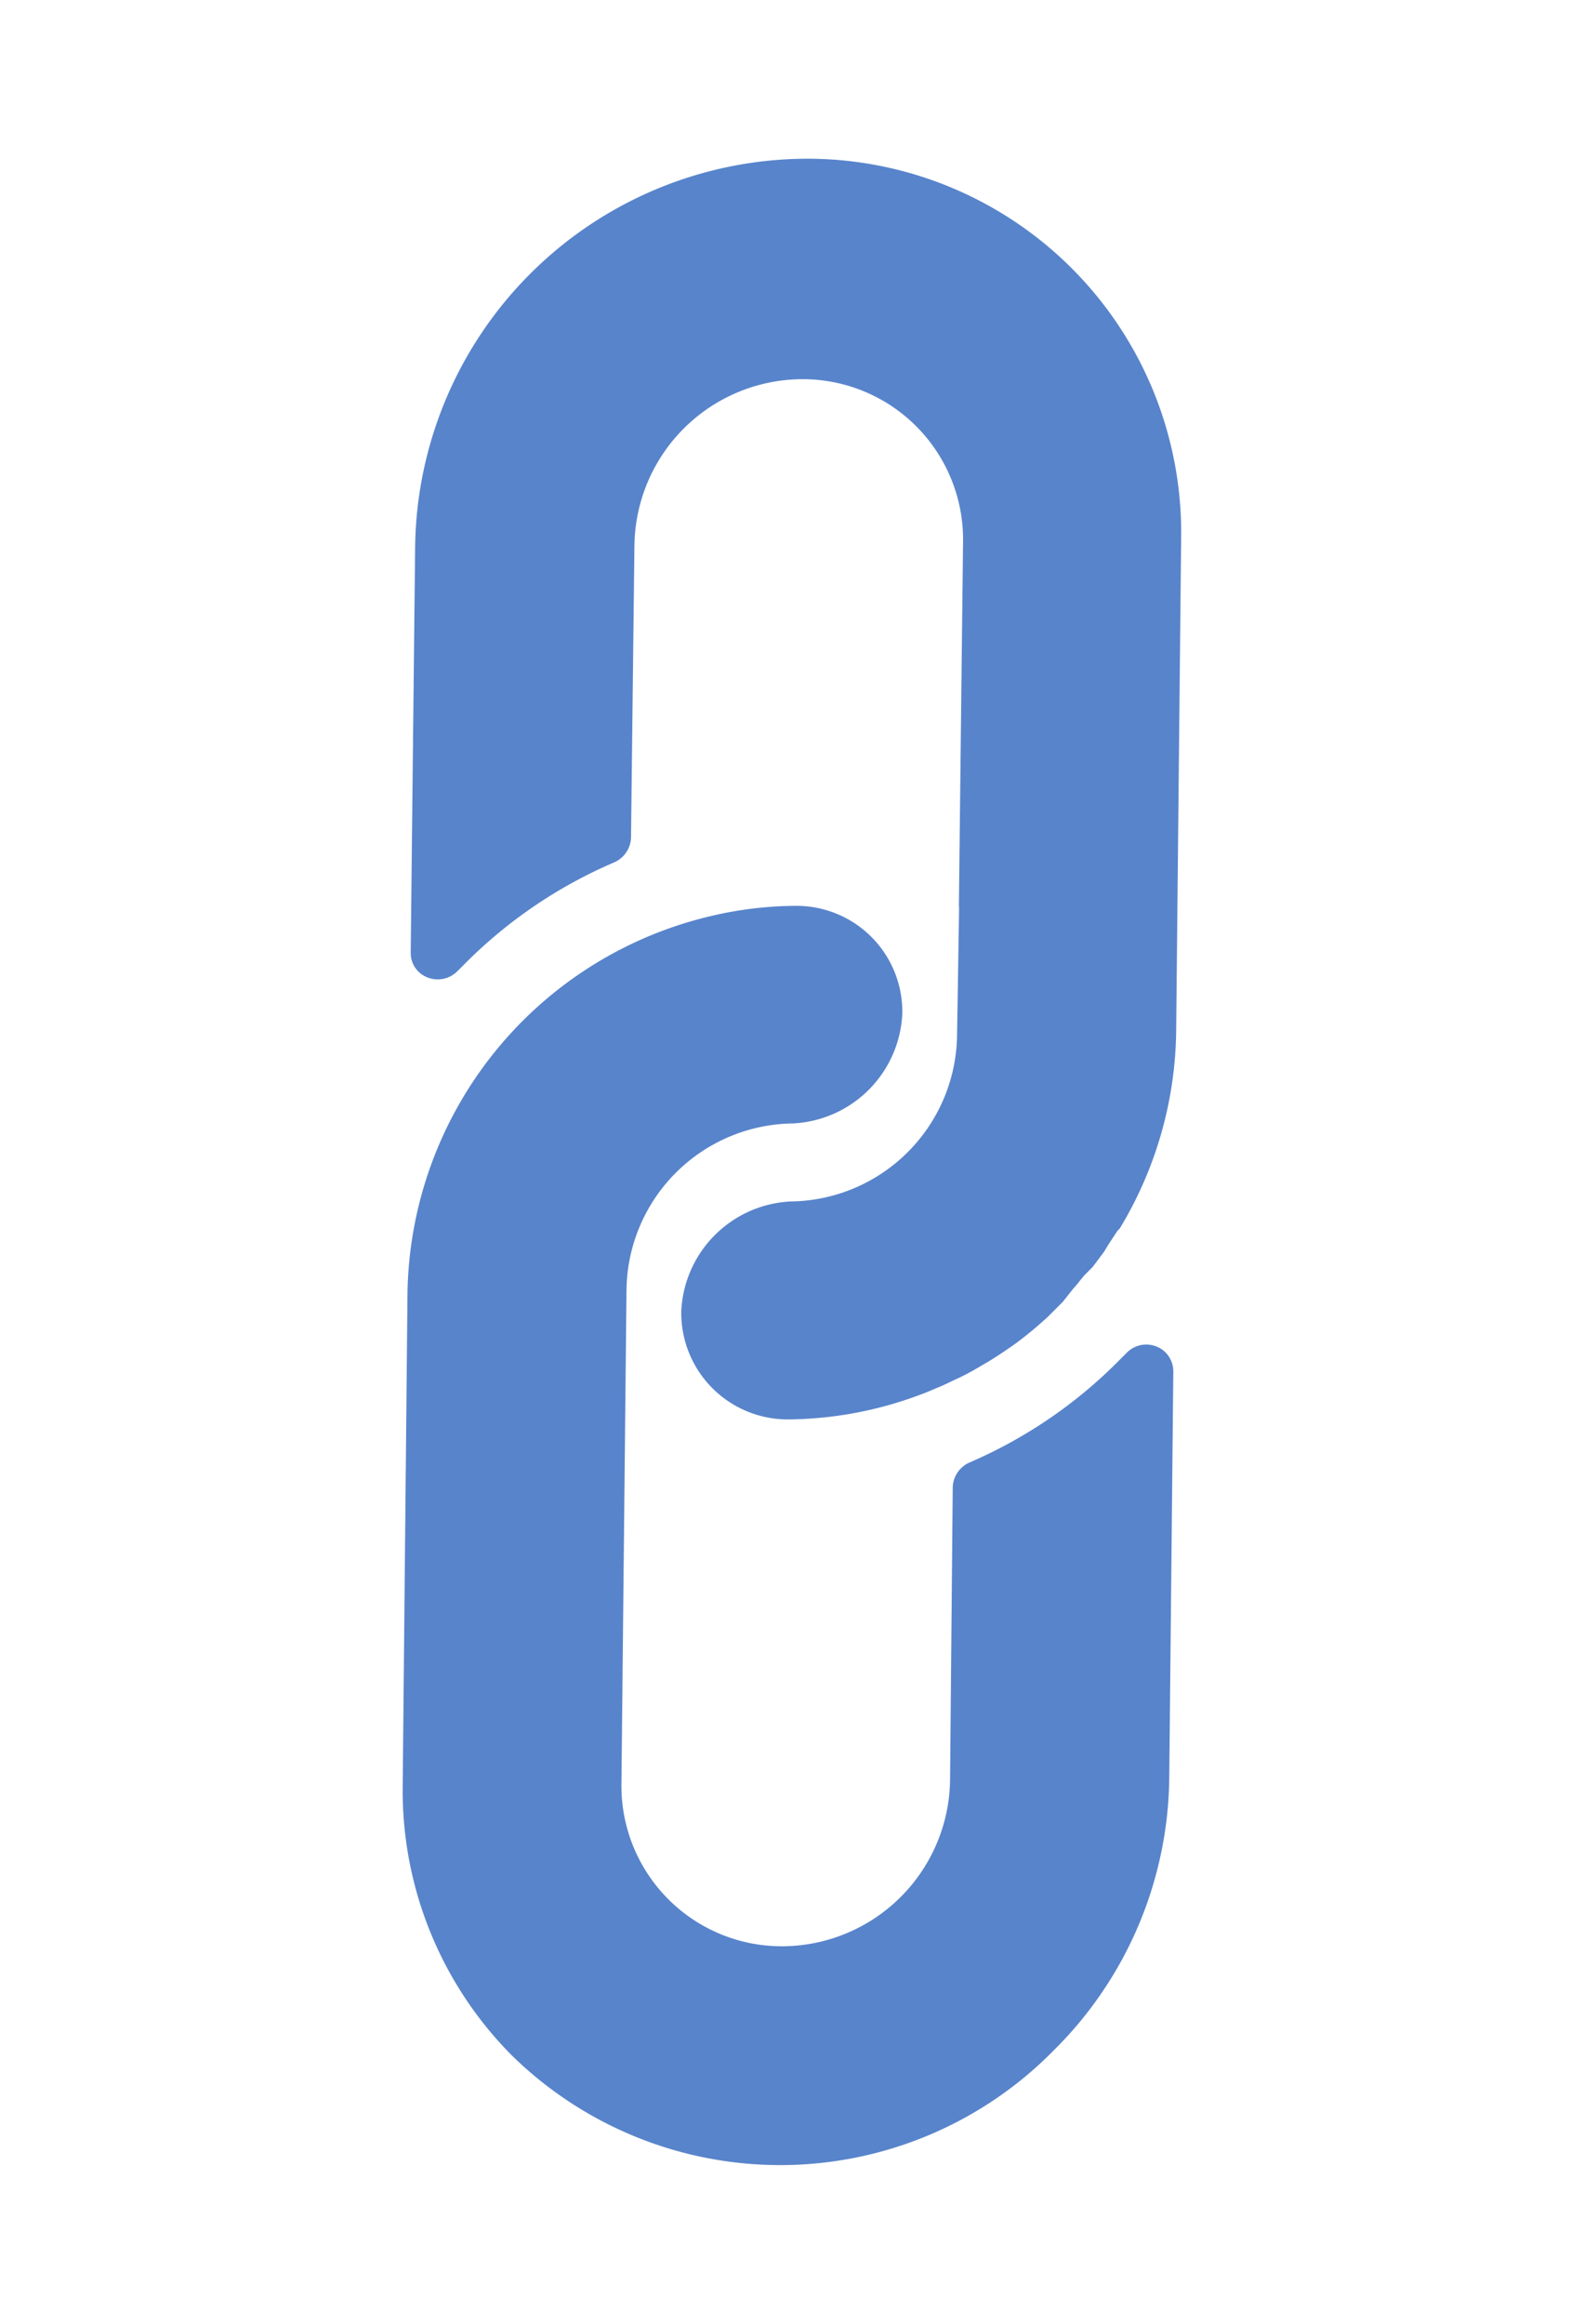 <svg xmlns="http://www.w3.org/2000/svg" width="12.151" height="17.822" viewBox="0 0 12.151 17.822"><defs><style>.a{fill:#5884cb;}</style></defs><g transform="translate(-2.835 9.002) rotate(-45)"><g transform="translate(0 4.01)"><g transform="translate(0 0)"><path class="a" d="M7.768.852a2.878,2.878,0,0,0-.5-.393,3.018,3.018,0,0,0-3.7.393L.868,3.5A2.88,2.88,0,0,0,0,5.552,2.941,2.941,0,0,0,2.968,8.464a2.983,2.983,0,0,0,2.1-.848L7.295,5.433a.206.206,0,0,0,.063-.149.21.21,0,0,0-.213-.207H7.059A3.636,3.636,0,0,1,5.7,4.82a.215.215,0,0,0-.231.046l-1.6,1.571a1.292,1.292,0,0,1-1.8,0,1.23,1.23,0,0,1,0-1.765L4.776,2.02a1.292,1.292,0,0,1,1.8,0,.883.883,0,0,0,1.192,0,.812.812,0,0,0,0-1.168Z"/></g></g><g transform="translate(4.711 0)"><g transform="translate(0 0)"><path class="a" d="M7.15.852a3.014,3.014,0,0,0-4.2,0L.723,3.031a.2.2,0,0,0-.045.229.212.212,0,0,0,.2.127H.957a3.629,3.629,0,0,1,1.356.26A.215.215,0,0,0,2.544,3.6l1.6-1.563a1.292,1.292,0,0,1,1.8,0,1.23,1.23,0,0,1,0,1.765L3.952,5.749l-.017.019-.7.678a1.292,1.292,0,0,1-1.8,0,.883.883,0,0,0-1.192,0,.817.817,0,0,0,0,1.172A2.946,2.946,0,0,0,1.1,8.2c.045.021.089.037.134.056s.091.033.136.05.091.031.136.044l.125.033c.085.021.17.037.257.052a3.013,3.013,0,0,0,.316.029h.161l.127-.015c.047,0,.1-.012.151-.012h.072l.146-.021L2.925,8.4l.123-.025h.023a2.986,2.986,0,0,0,1.377-.765l2.7-2.646A2.868,2.868,0,0,0,7.15.852Z"/></g></g></g></svg>